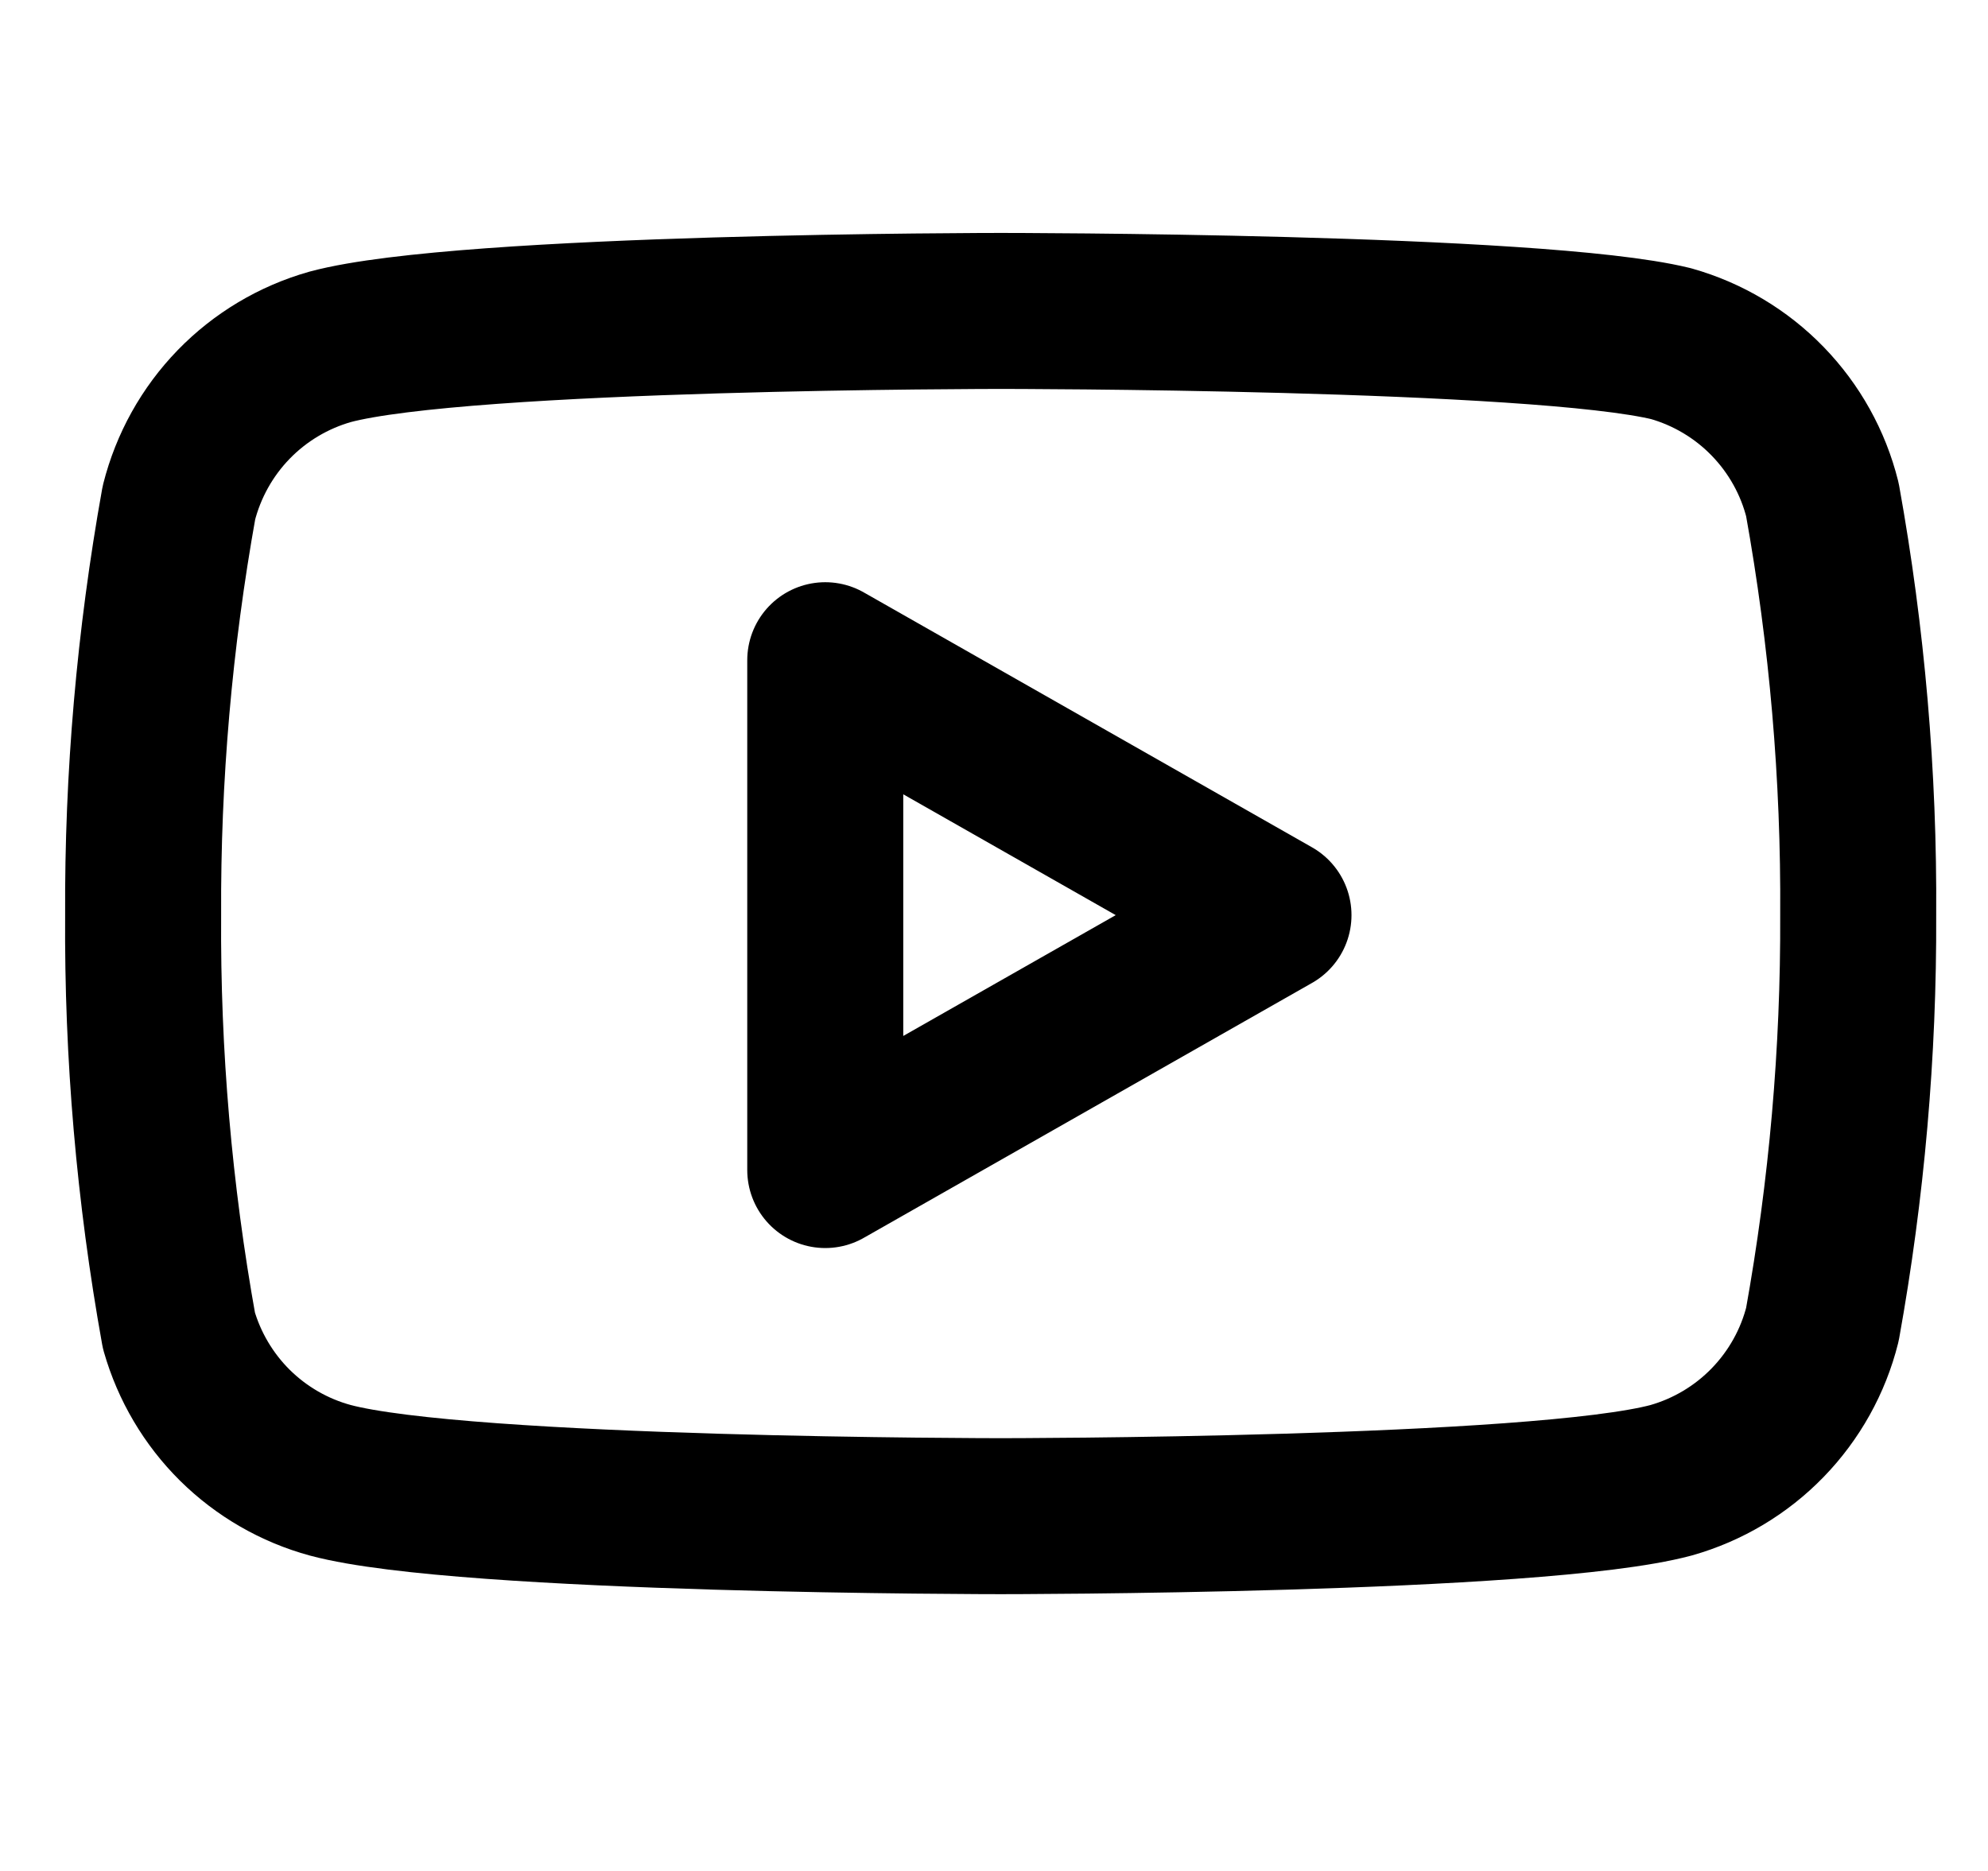<svg width="17" height="16" viewBox="0 0 17 16" fill="none" xmlns="http://www.w3.org/2000/svg">
<g clip-path="url(#clip0_481_2690)">
<path d="M15.584 4.273C15.505 3.956 15.343 3.666 15.116 3.432C14.889 3.198 14.604 3.028 14.29 2.939C13.144 2.659 8.557 2.659 8.557 2.659C8.557 2.659 3.97 2.659 2.824 2.966C2.51 3.055 2.225 3.225 1.998 3.459C1.771 3.693 1.61 3.983 1.53 4.299C1.321 5.463 1.218 6.643 1.224 7.826C1.216 9.017 1.319 10.207 1.53 11.379C1.618 11.686 1.783 11.965 2.009 12.189C2.236 12.413 2.516 12.575 2.824 12.659C3.97 12.966 8.557 12.966 8.557 12.966C8.557 12.966 13.144 12.966 14.29 12.659C14.604 12.57 14.889 12.4 15.116 12.166C15.343 11.932 15.505 11.642 15.584 11.326C15.792 10.171 15.895 8.999 15.89 7.826C15.898 6.634 15.795 5.445 15.584 4.273Z" stroke="currentColor" stroke-width="1.334" stroke-linecap="round" stroke-linejoin="round"/>
<path d="M7.057 10.006L10.89 7.826L7.057 5.646V10.006Z" stroke="currentColor" stroke-width="1.334" stroke-linecap="round" stroke-linejoin="round"/>
</g>
<defs>
<clipPath id="clip0_481_2690">
<rect width="16" height="16" fill="white" transform="translate(0.557 -0.008)"/>
</clipPath>
</defs>
</svg>
